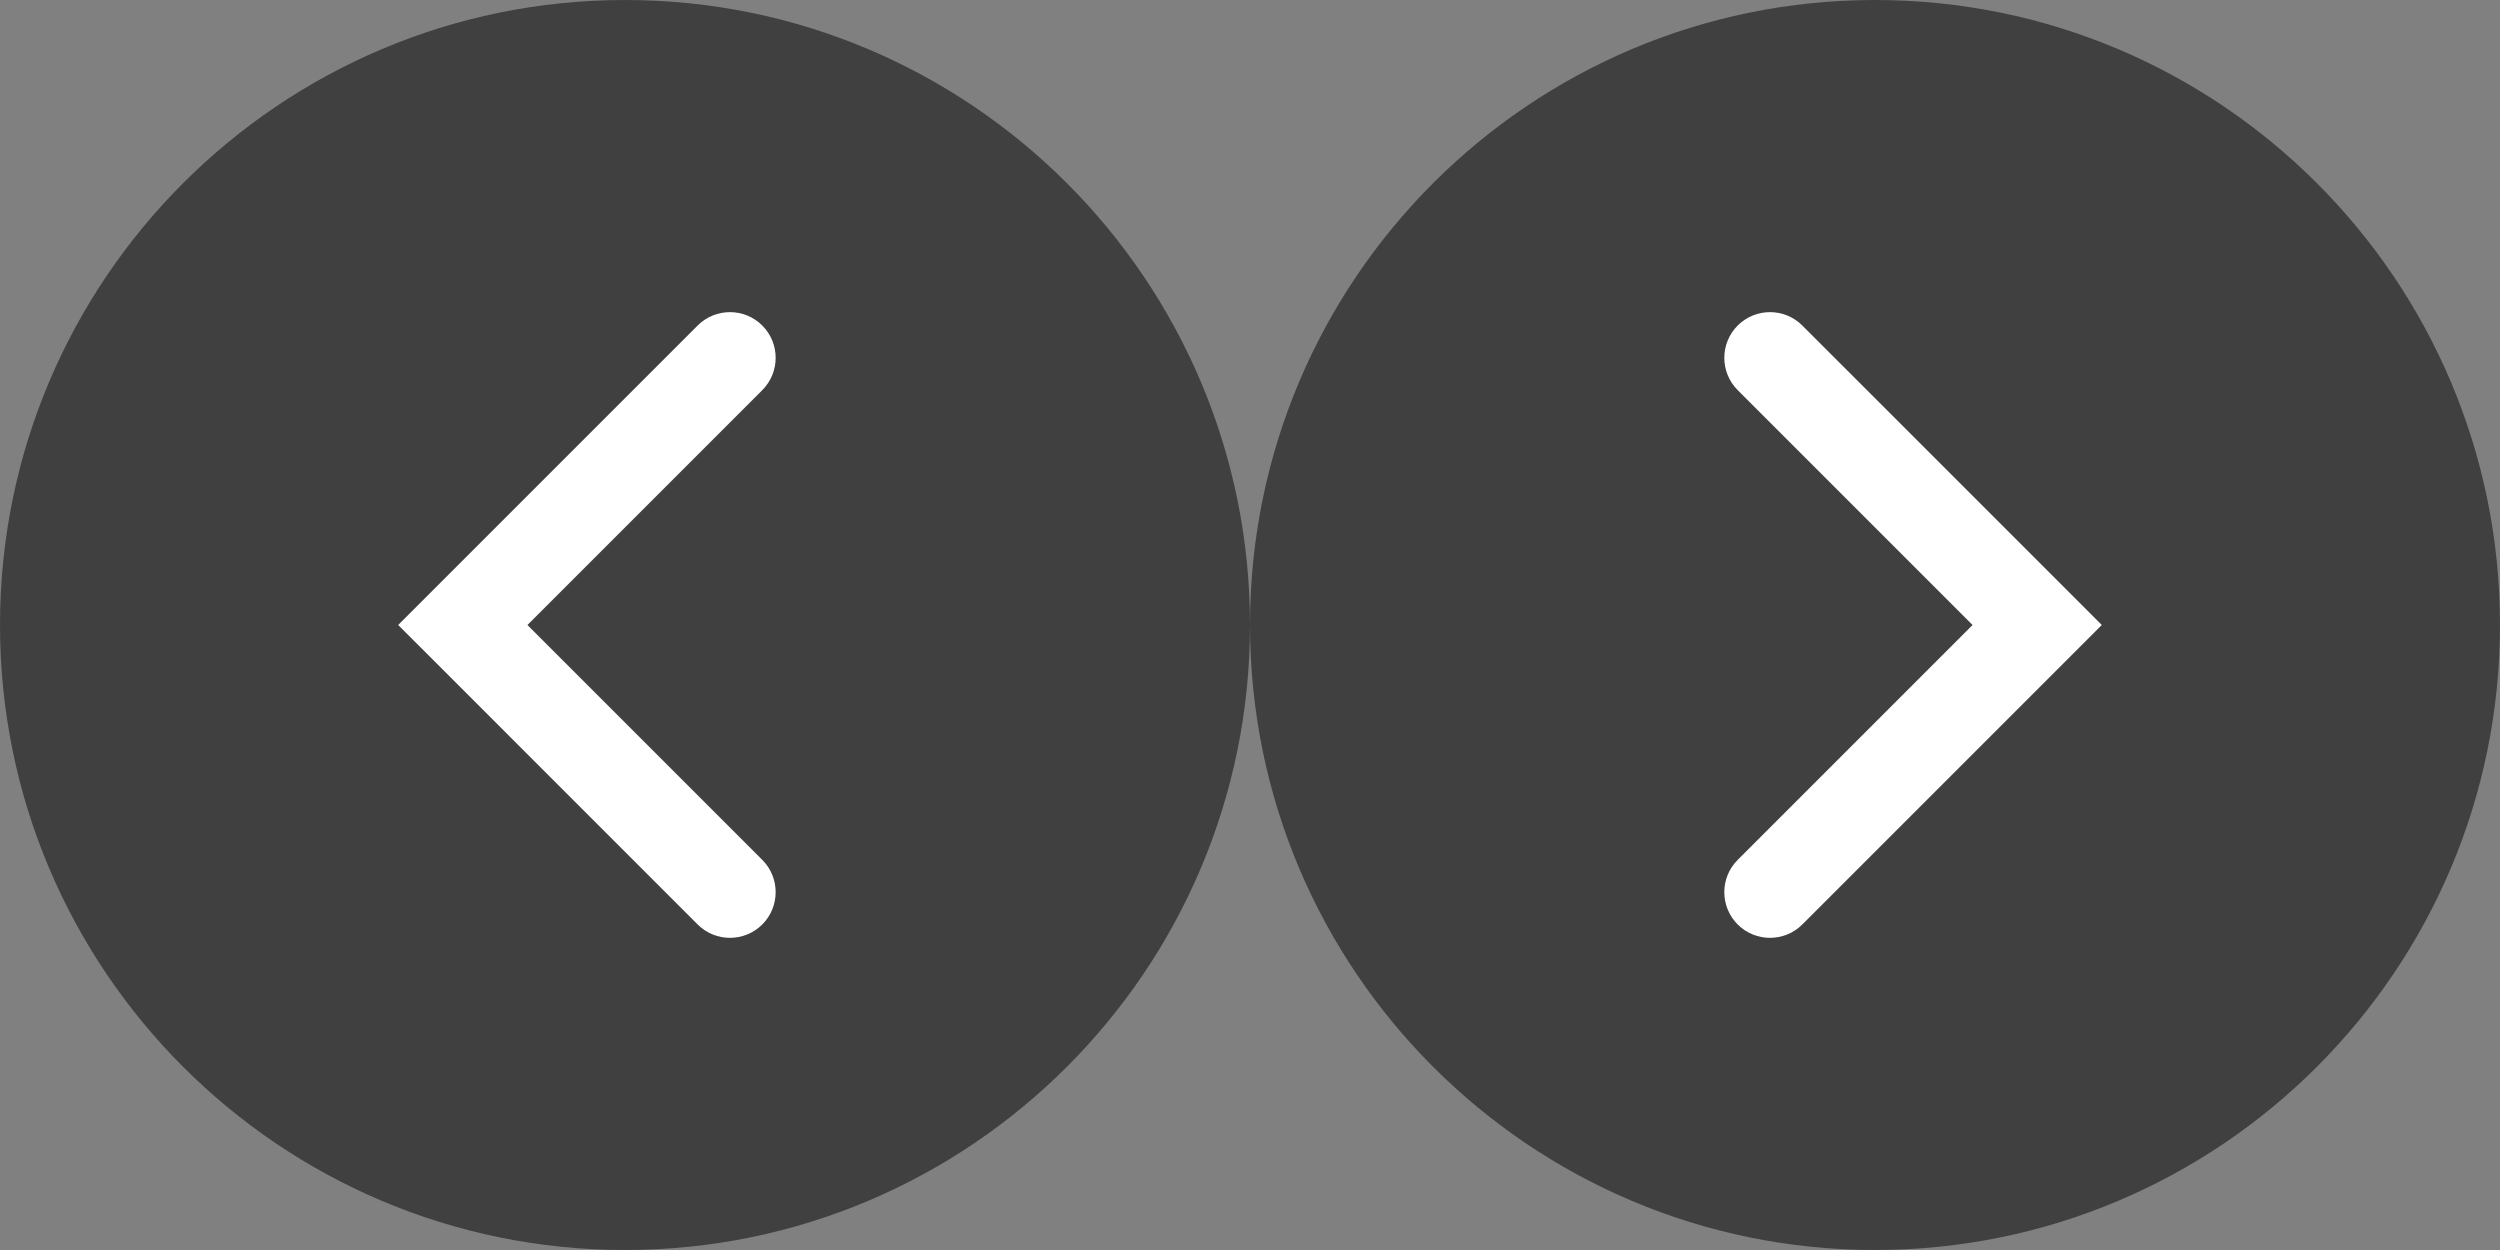 <?xml version="1.0" encoding="UTF-8" standalone="no"?>
<!-- Created with sK1/UniConvertor (http://sk1project.org/) -->

<svg
   xmlns:dc="http://purl.org/dc/elements/1.1/"
   xmlns:cc="http://creativecommons.org/ns#"
   xmlns:rdf="http://www.w3.org/1999/02/22-rdf-syntax-ns#"
   xmlns:svg="http://www.w3.org/2000/svg"
   xmlns="http://www.w3.org/2000/svg"
   xmlns:sodipodi="http://sodipodi.sourceforge.net/DTD/sodipodi-0.dtd"
   xmlns:inkscape="http://www.inkscape.org/namespaces/inkscape"
   width="96"
   height="48"
   viewBox="0 0 76.8 38.4"
   id="svg2996"
   version="1.1"
   inkscape:version="0.48.5 r10040"
   sodipodi:docname="strzały.cdr"
   style="fill-rule:evenodd">
  <rect x="0" y="0" width="76.8" height="38.4" fill="#808080" stroke="none"/>
  <defs
     id="defs3016" />
  <sodipodi:namedview
     pagecolor="#ffffff"
     bordercolor="#666666"
     borderopacity="1"
     objecttolerance="10"
     gridtolerance="10"
     guidetolerance="10"
     inkscape:pageopacity="0"
     inkscape:pageshadow="2"
     inkscape:window-width="1600"
     inkscape:window-height="848"
     id="namedview3014"
     showgrid="false"
     fit-margin-top="0"
     fit-margin-left="0"
     fit-margin-right="0"
     fit-margin-bottom="0"
     inkscape:zoom="3.5531297"
     inkscape:cx="34.248284"
     inkscape:cy="-5.1505531"
     inkscape:window-x="1912"
     inkscape:window-y="-8"
     inkscape:window-maximized="1"
     inkscape:current-layer="svg2996" />
  <path
     inkscape:connector-curvature="0"
     id="path3004"
     d="m 19.2,-3.6104905e-5 c 10.597,0 19.2,8.602 19.2,19.2 0,10.597 -8.603,19.2 -19.2,19.2 -10.598,0 -19.2,-8.603 -19.2,-19.2 C 0,8.602 8.602,-3.6104905e-5 19.2,-3.6104905e-5 z"
     style="fill:#000000;fill-opacity:0.498;stroke:none" />
  <path
     inkscape:connector-curvature="0"
     id="path3006"
     d="m 23.417,11.985 c 0.548,-0.548 0.548,-1.437 0,-1.985 -0.548,-0.548 -1.437,-0.548 -1.985,0 l -8.207,8.207 -0.993,0.993 0.993,0.992 8.207,8.208 c 0.548,0.547 1.437,0.547 1.985,0 0.548,-0.548 0.548,-1.438 0,-1.985 l -7.215,-7.215 7.215,-7.215 z"
     style="fill:#ffffff;stroke:none" />
  <path
     inkscape:connector-curvature="0"
     id="path3010"
     d="m 57.6,-3.6104905e-5 c -10.598,0 -19.2,8.602 -19.2,19.2 0,10.597 8.602,19.2 19.2,19.2 10.597,0 19.2,-8.603 19.2,-19.2 C 76.8,8.602 68.197,-3.6104905e-5 57.6,-3.6104905e-5 z"
     style="fill:#000000;fill-opacity:0.498;stroke:none" />
  <path
     inkscape:connector-curvature="0"
     id="path3012"
     d="m 53.382,11.985 c -0.548,-0.548 -0.548,-1.437 0,-1.985 0.548,-0.548 1.438,-0.548 1.985,0 l 8.208,8.207 0.992,0.993 -0.992,0.992 -8.208,8.208 c -0.547,0.547 -1.437,0.547 -1.985,0 -0.548,-0.548 -0.548,-1.438 0,-1.985 l 7.215,-7.215 -7.215,-7.215 z"
     style="fill:#ffffff;stroke:none" />
</svg>
